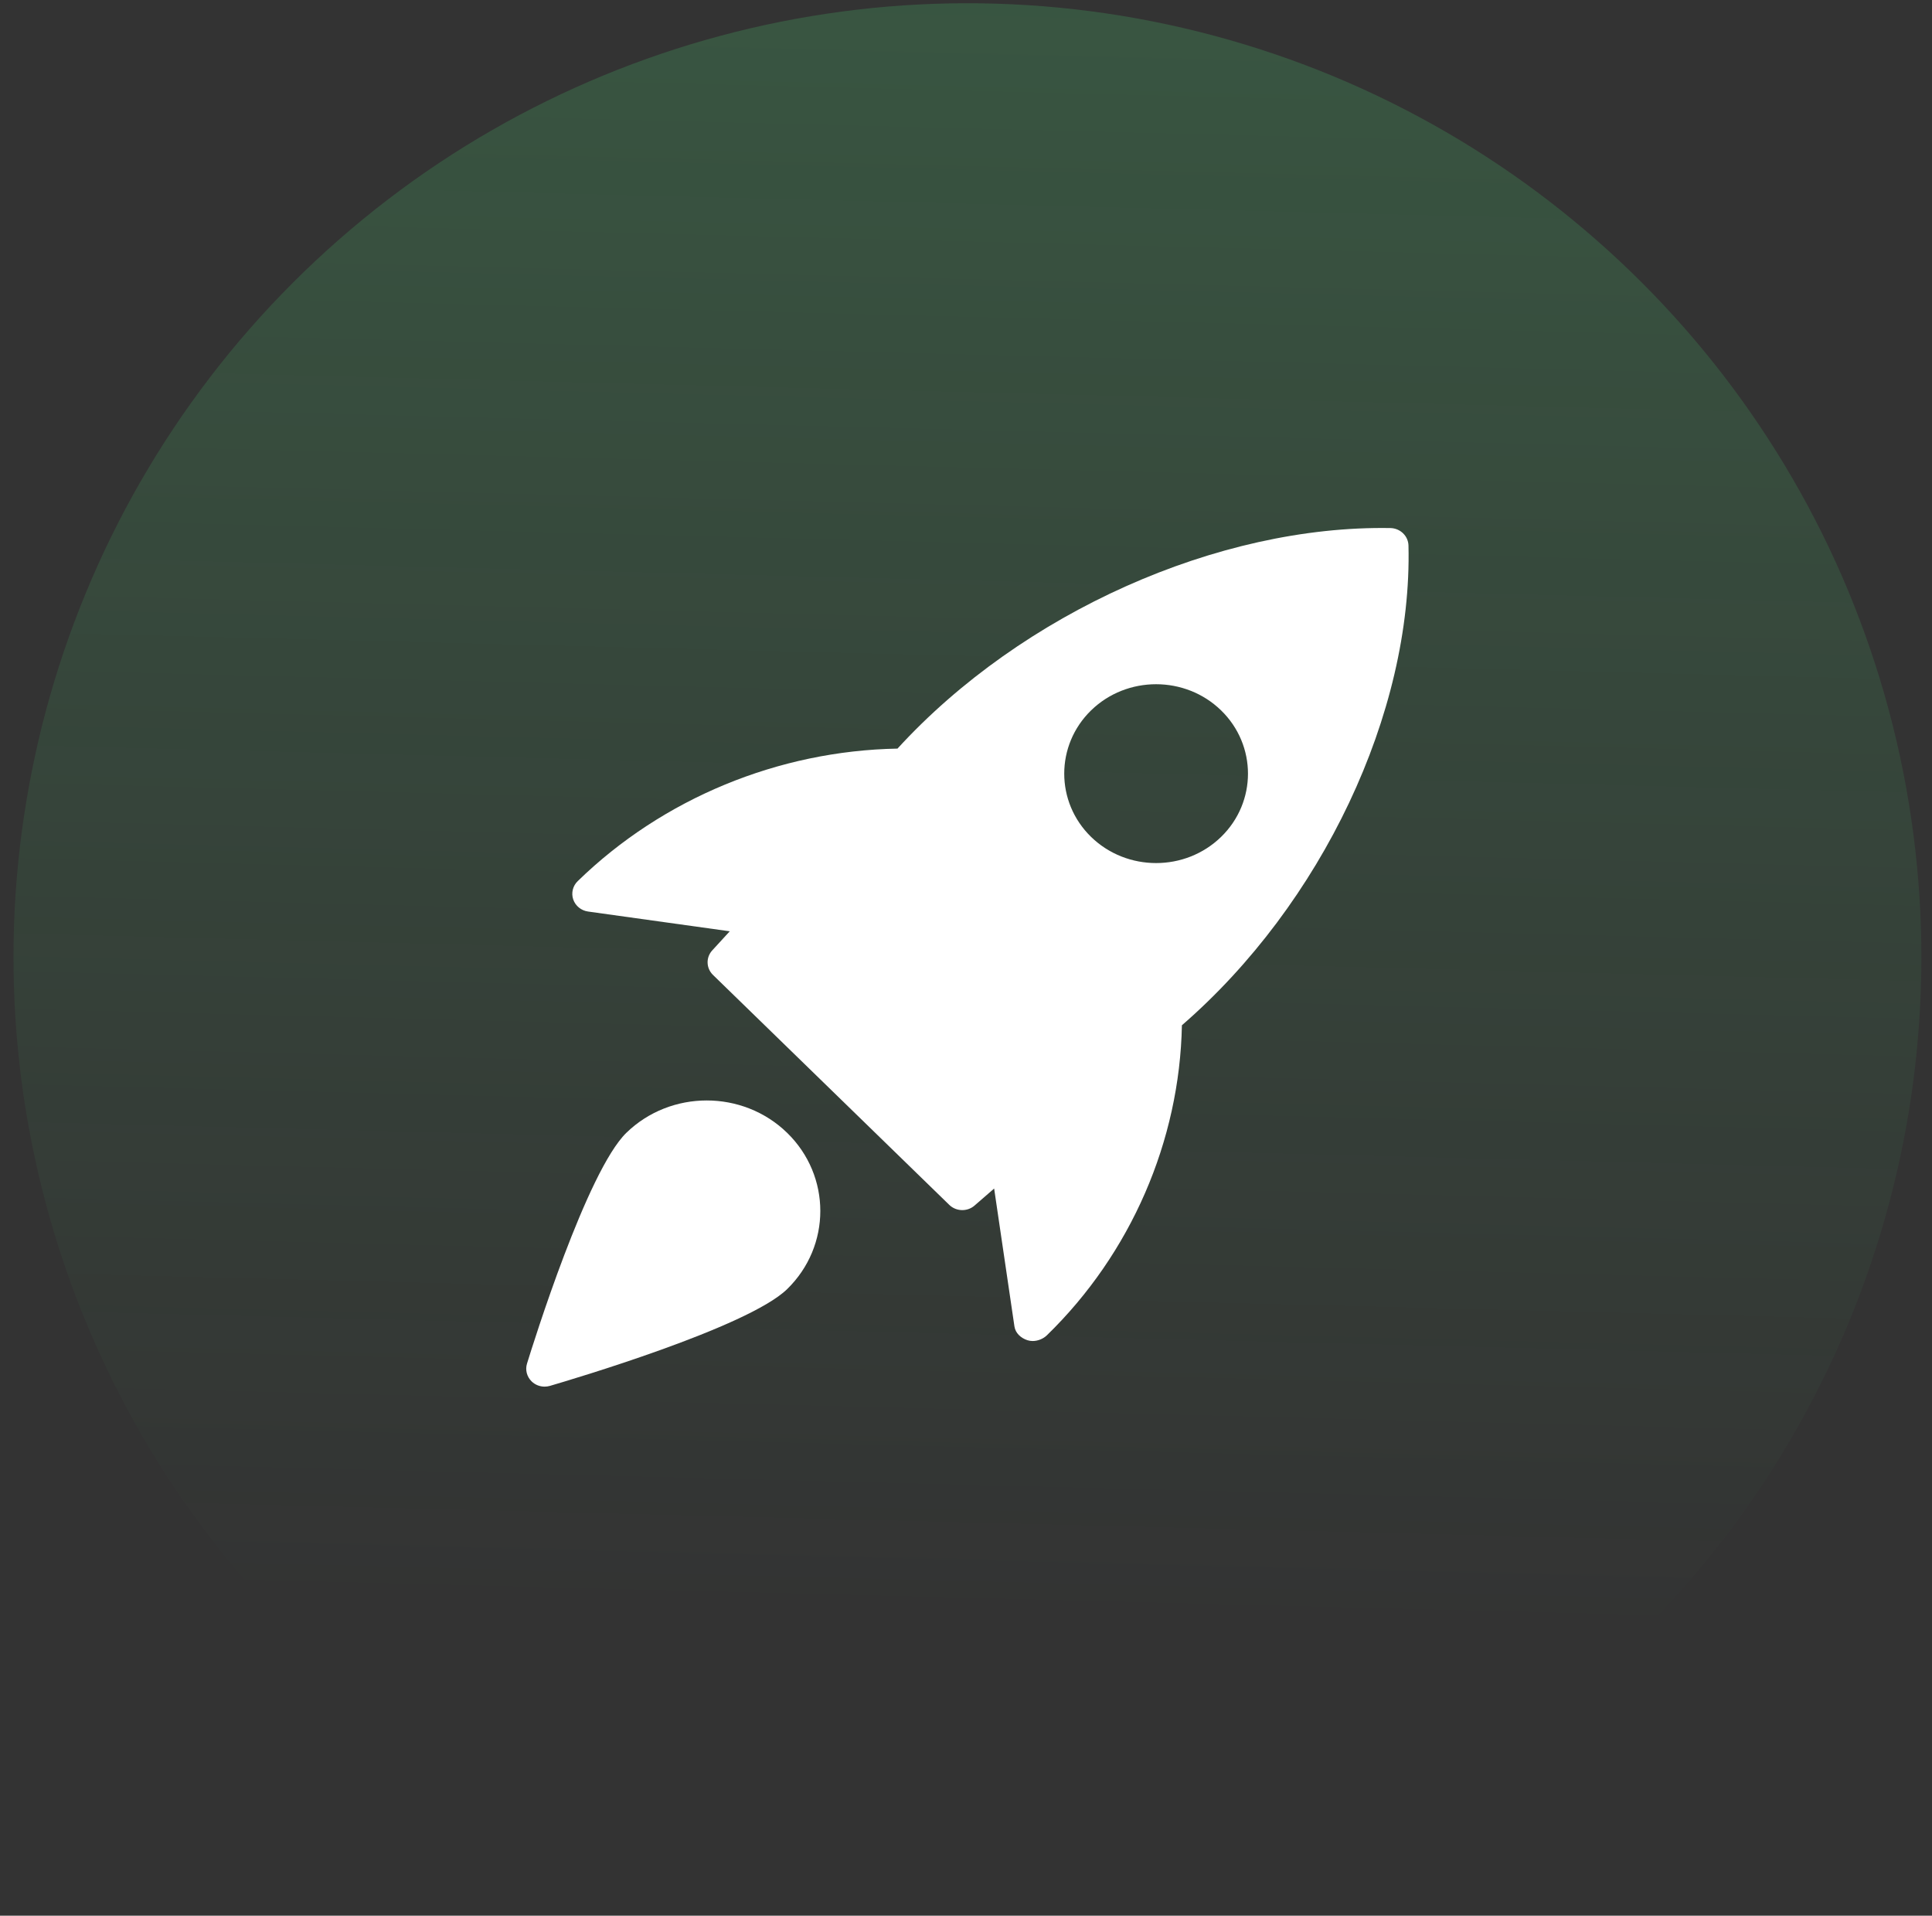 <svg width="117" height="116" viewBox="0 0 117 116" fill="none" xmlns="http://www.w3.org/2000/svg">
<rect x="0" y="0" width="117" height="116" fill="#333333" stroke="none"/>
<circle cx="58.587" cy="57.967" r="57.769" transform="rotate(45 58.587 57.967)" fill="url(#paint0_linear_4195_781)" fill-opacity="0.4"/>
<path d="M84.208 31.975C73.777 31.793 61.881 37.099 54.351 45.329C47.155 45.461 40.148 48.332 34.989 53.351C34.689 53.639 34.582 54.071 34.713 54.461C34.847 54.853 35.194 55.136 35.613 55.195L44.194 56.391L43.134 57.546C42.74 57.975 42.76 58.627 43.178 59.034L57.488 72.958C57.704 73.168 57.989 73.274 58.276 73.274C58.541 73.274 58.806 73.183 59.017 72.999L60.204 71.968L61.433 80.317C61.493 80.724 61.823 81.023 62.221 81.153C62.324 81.186 62.431 81.201 62.54 81.201C62.856 81.201 63.179 81.067 63.401 80.852C68.489 75.902 71.439 69.084 71.575 62.082C80.042 54.74 85.539 43.169 85.296 33.032C85.281 32.456 84.802 31.99 84.208 31.975ZM73.948 50.676C72.864 51.731 71.439 52.26 70.012 52.26C68.585 52.26 67.16 51.731 66.075 50.676C63.907 48.564 63.907 45.128 66.075 43.015C68.246 40.903 71.777 40.903 73.948 43.015C76.119 45.128 76.119 48.566 73.948 50.676Z" fill="white"/>
<path d="M37.933 68.592C35.55 70.91 32.28 81.383 31.915 82.568C31.797 82.949 31.906 83.363 32.193 83.645C32.407 83.853 32.689 83.963 32.981 83.963C33.088 83.963 33.195 83.948 33.302 83.918C34.52 83.562 45.282 80.38 47.665 78.062C50.348 75.451 50.348 71.203 47.665 68.592C44.98 65.982 40.616 65.984 37.933 68.592Z" fill="white"/>
<defs>
<linearGradient id="paint0_linear_4195_781" x1="89.24" y1="83.904" x2="-71.1" y2="-84.688" gradientUnits="userSpaceOnUse">
<stop stop-color="#53FF87" stop-opacity="0"/>
<stop offset="1" stop-color="#53FF87"/>
</linearGradient>
</defs>
</svg>
